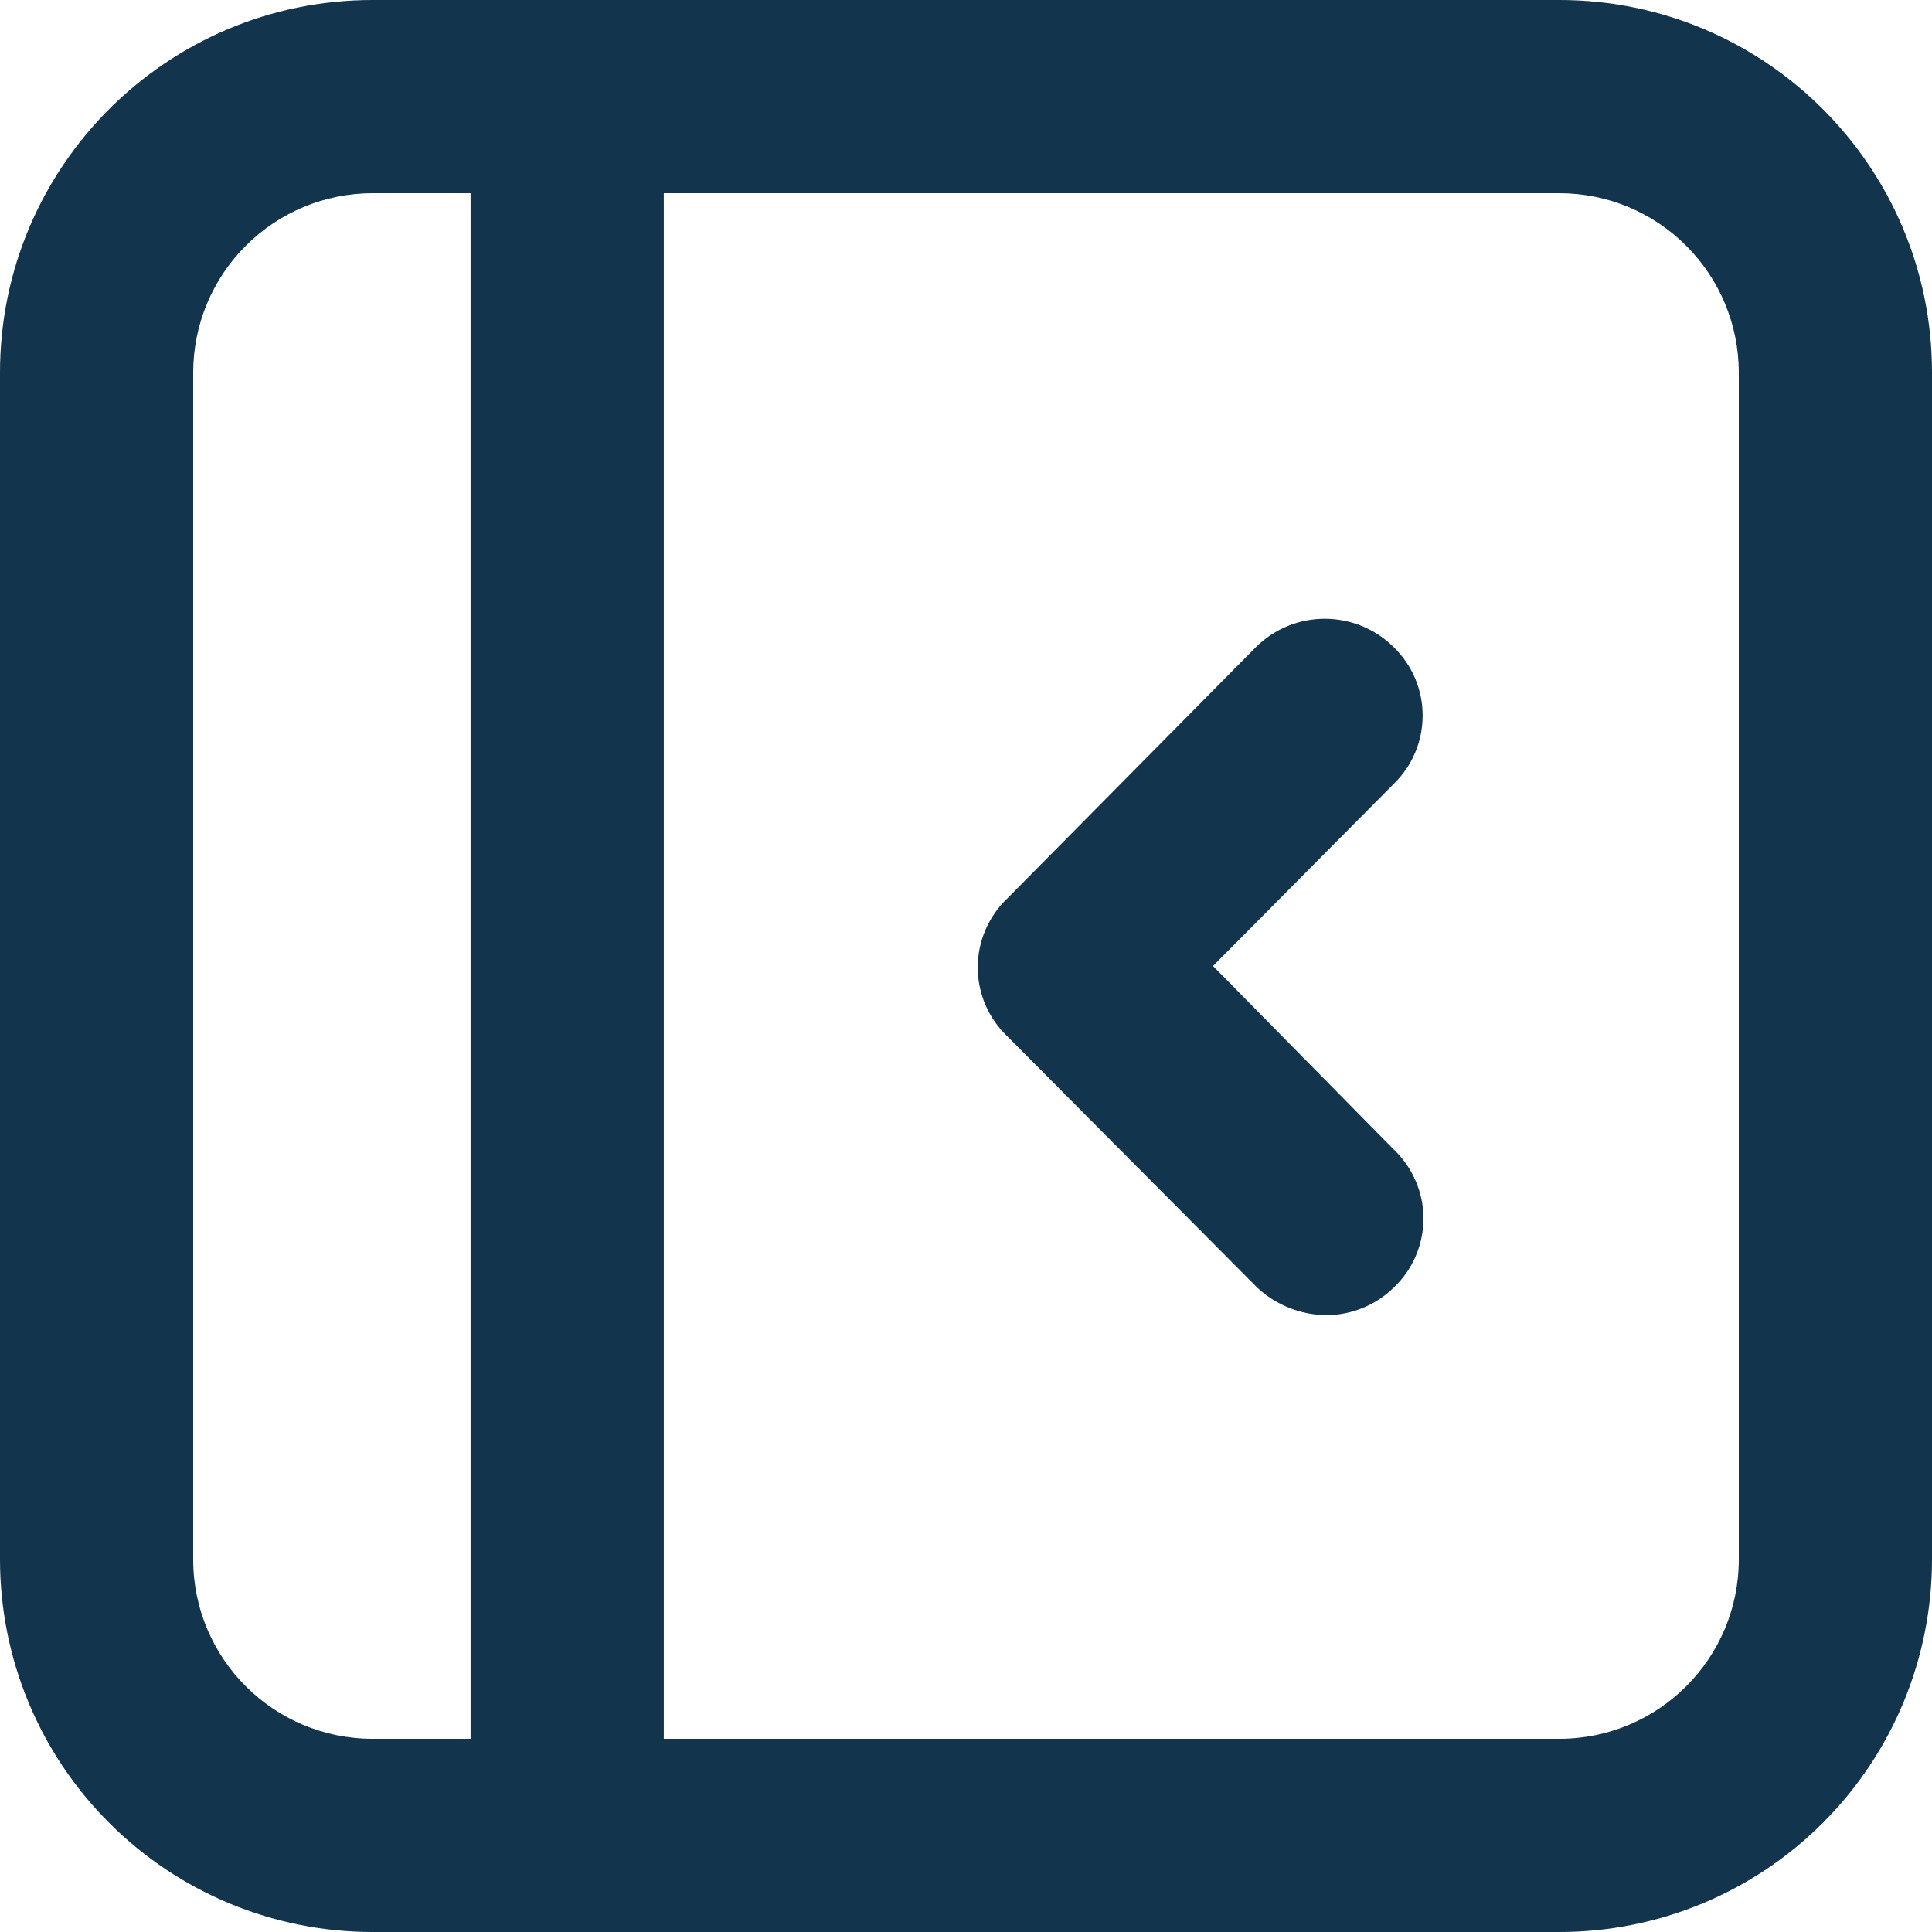 <?xml version="1.0" encoding="UTF-8"?>
<svg width="14px" height="14px" viewBox="0 0 14 14" version="1.1" xmlns="http://www.w3.org/2000/svg" xmlns:xlink="http://www.w3.org/1999/xlink">
    <!-- Generator: Sketch 52.6 (67491) - http://www.bohemiancoding.com/sketch -->
    <title>icon/expand</title>
    <desc>Created with Sketch.</desc>
    <g id="Icons-✅" stroke="none" stroke-width="1" fill="none" fill-rule="evenodd">
        <g id="Icons" transform="translate(-245, -2125)" fill="#12344D">
            <g id="icon/expand" transform="translate(245, 2125)">
                <g id="expand">
                    <path d="M11.3,0 C12.791,4.4408921e-16 14,1.209 14,2.7 L14,11.3 C14,12.016 13.716,12.703 13.209,13.209 C12.703,13.716 12.016,14 11.3,14 L2.7,14 C1.984,14 1.297,13.716 0.791,13.209 C0.284,12.703 -6.66133815e-16,12.016 0,11.3 L0,2.7 C2.22044605e-16,1.209 1.209,2.22044605e-16 2.7,0 L11.3,0 Z M1.4,11.3 C1.4,12.018 1.982,12.6 2.7,12.6 L3.41,12.6 L3.41,1.4 L2.7,1.4 C2.355,1.4 2.025,1.537 1.781,1.781 C1.537,2.025 1.4,2.355 1.4,2.7 L1.4,11.3 Z M12.6,11.3 L12.6,2.7 C12.6,2.355 12.463,2.025 12.219,1.781 C11.975,1.537 11.645,1.4 11.3,1.4 L4.81,1.4 L4.81,12.6 L11.3,12.6 C12.018,12.6 12.6,12.018 12.6,11.3 Z M10.1,4.69 C10.234,4.82 10.309,4.998 10.309,5.185 C10.309,5.372 10.234,5.55 10.1,5.68 L8.79,7 L10.1,8.33 C10.237,8.46 10.315,8.641 10.315,8.83 C10.315,9.019 10.237,9.2 10.1,9.33 C9.969,9.458 9.793,9.53 9.61,9.53 C9.424,9.528 9.246,9.457 9.11,9.33 L7.3,7.51 C7.163,7.38 7.085,7.199 7.085,7.01 C7.085,6.821 7.163,6.64 7.3,6.51 L9.1,4.69 C9.377,4.415 9.823,4.415 10.1,4.69 Z" id="Combined-Shape"></path>
                </g>
            </g>
        </g>
    </g>
</svg>